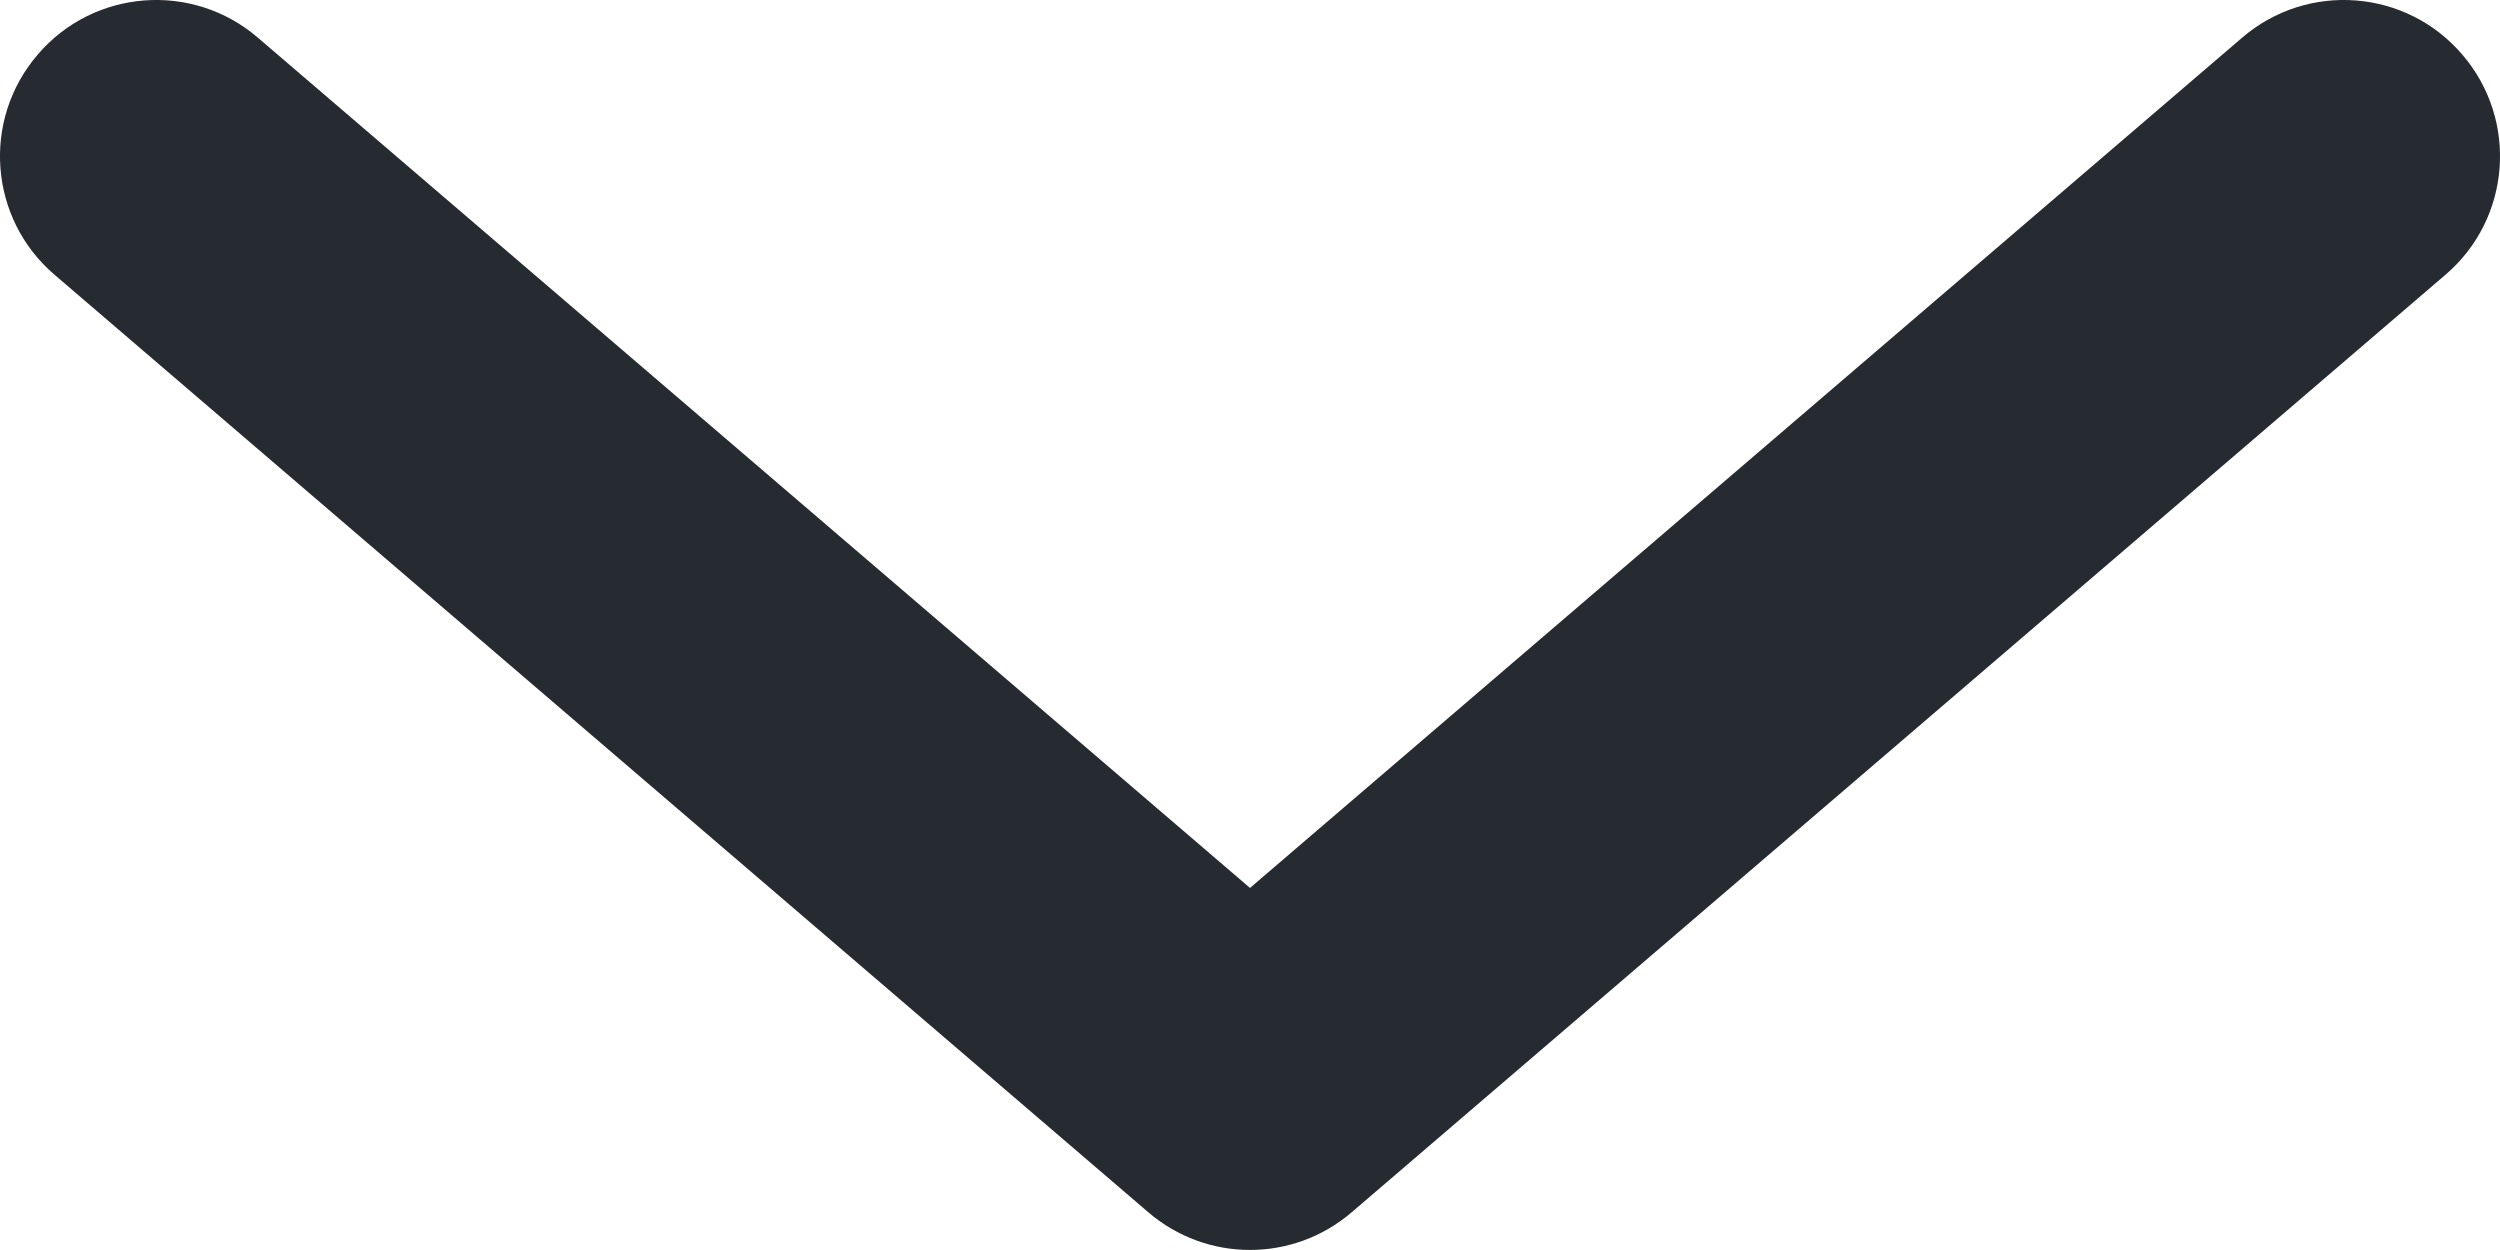 <svg width="12" height="6" viewBox="0 0 12 6" fill="none" xmlns="http://www.w3.org/2000/svg">
<path d="M6 4.262L10.762 0.181C11.076 -0.089 11.55 -0.053 11.819 0.262C12.089 0.576 12.053 1.05 11.738 1.319L6.488 5.819C6.207 6.06 5.793 6.06 5.512 5.819L0.262 1.319C-0.053 1.05 -0.089 0.576 0.181 0.262C0.45 -0.053 0.924 -0.089 1.238 0.181L6 4.262Z" fill="#060C13" fill-opacity="0.87"/>
</svg>
